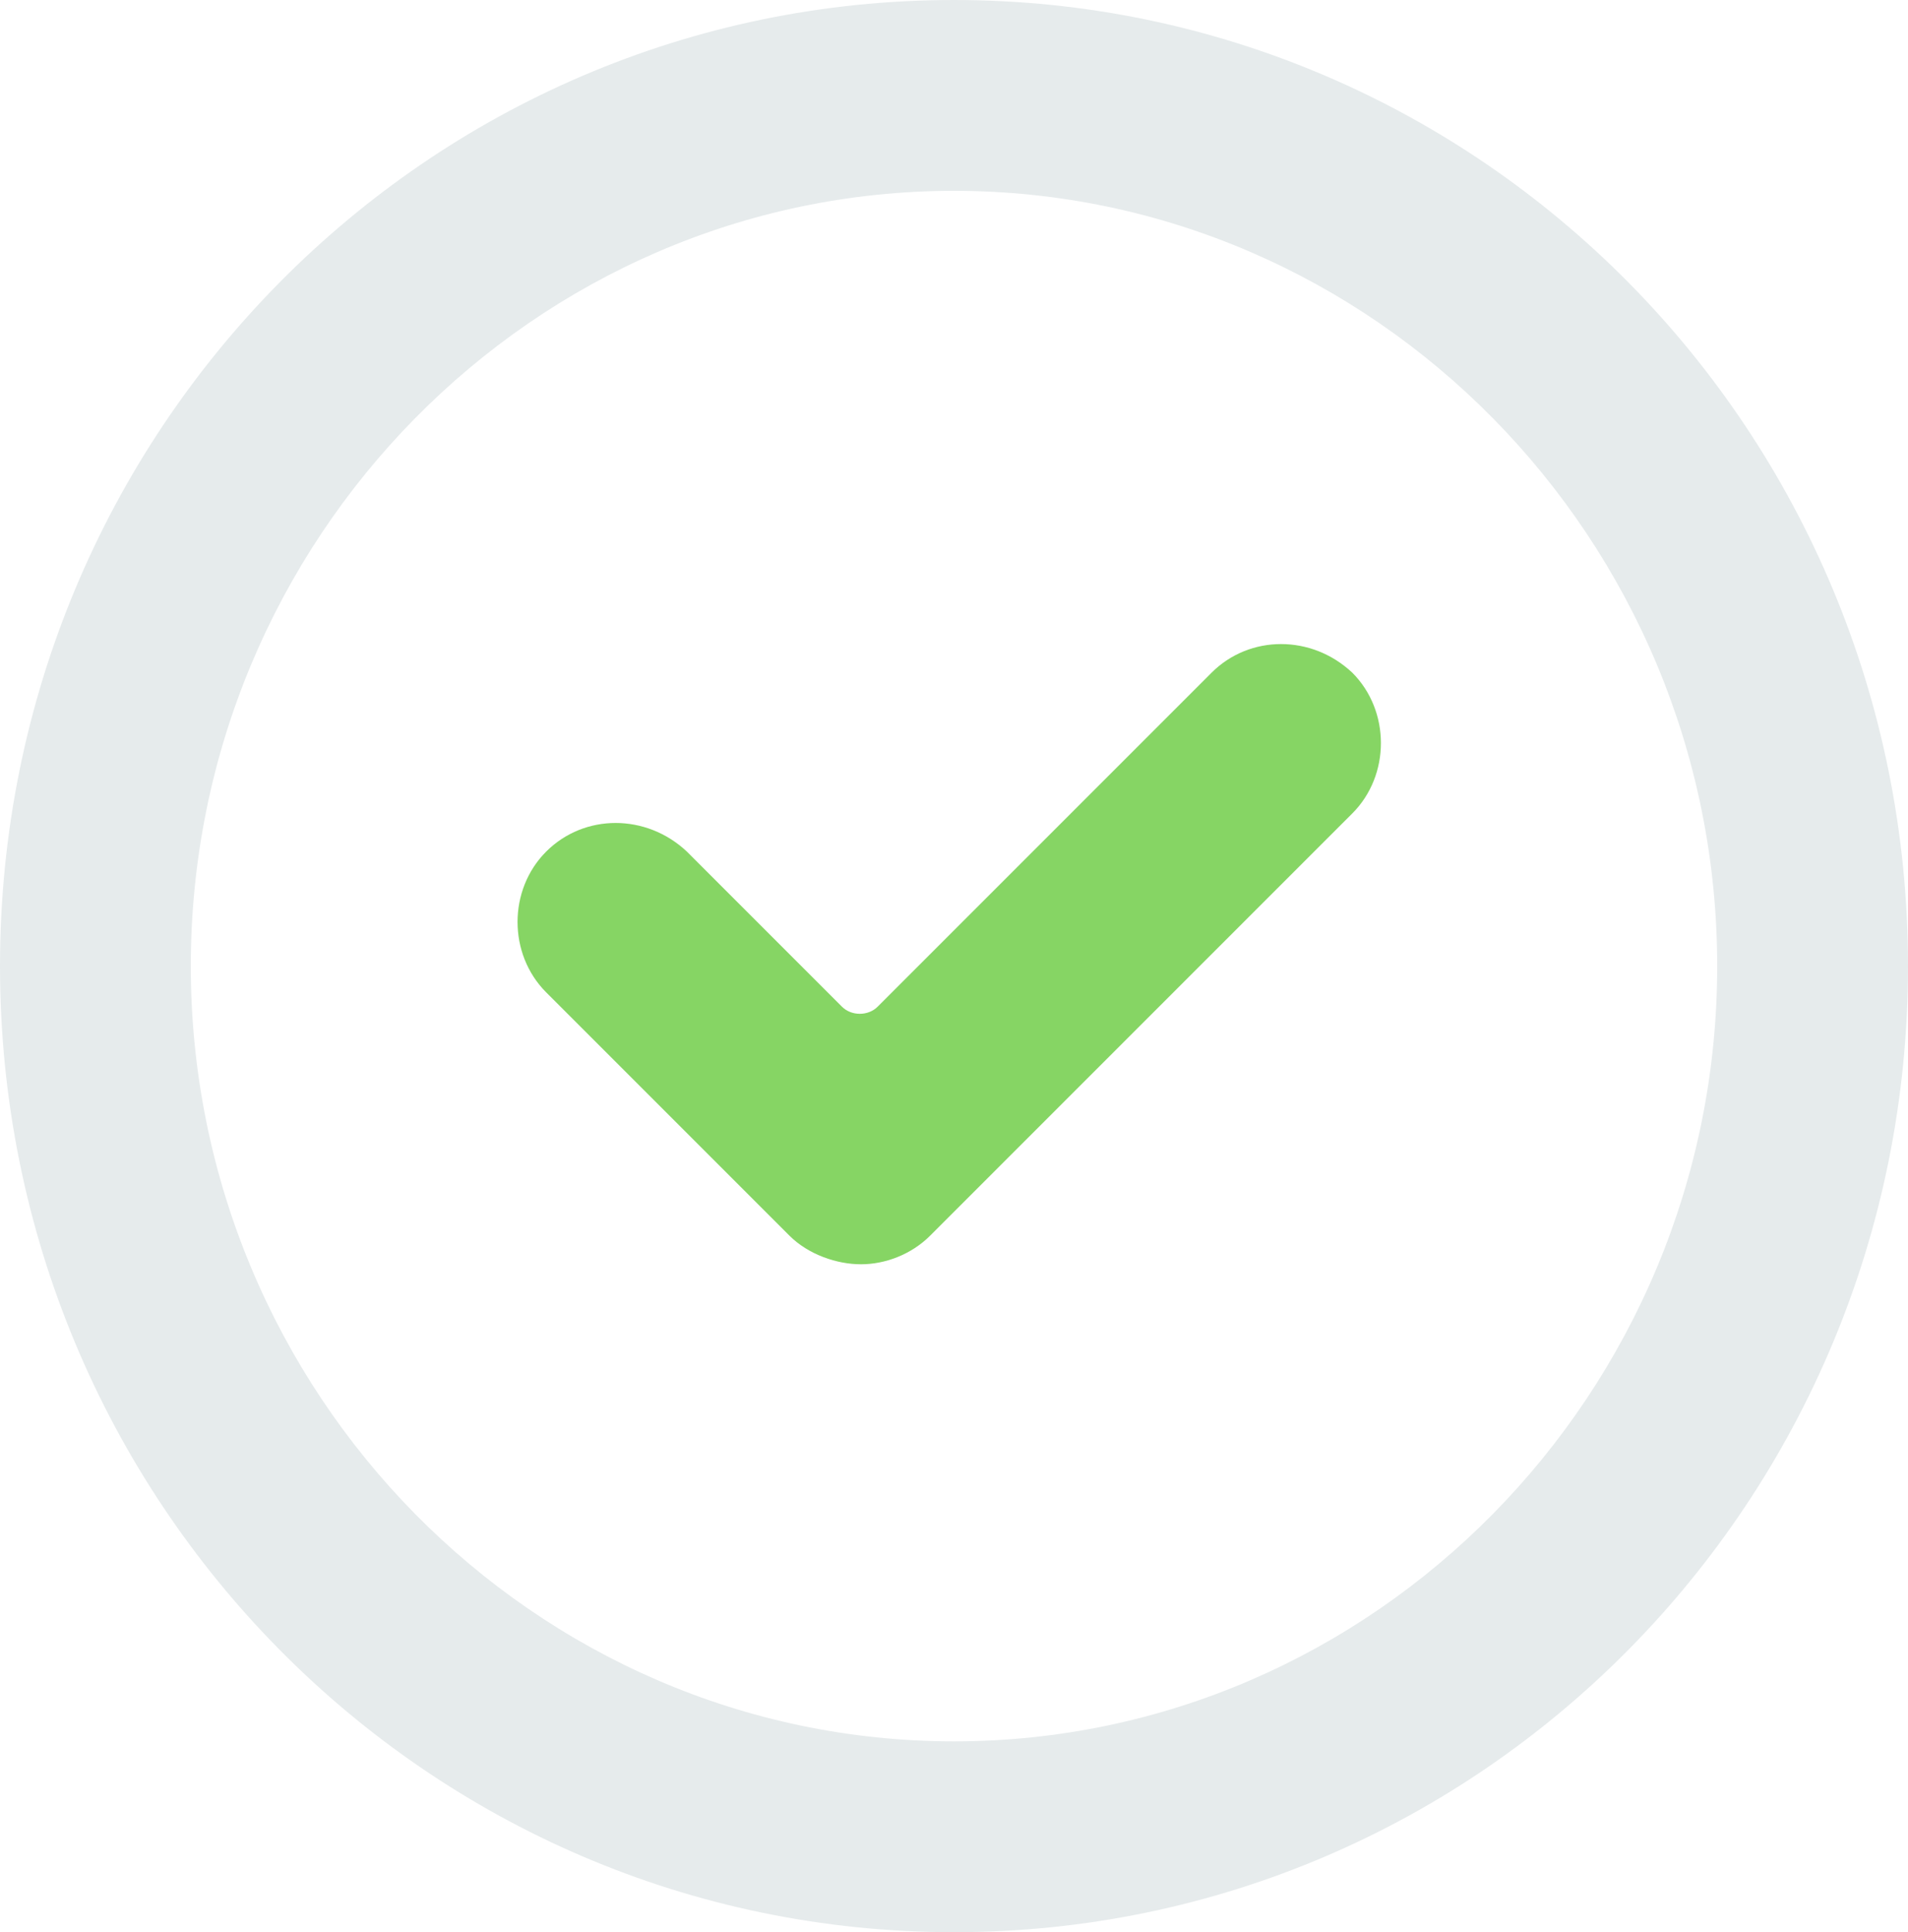 <svg xmlns="http://www.w3.org/2000/svg" viewBox="0 0 80 81"><path fill="#86D564" d="M33.1 51.8L22.9 41.6c-1.6-1.6-1.6-4.3 0-5.9 1.6-1.6 4.2-1.6 5.9 0l6.5 6.5c.4.4 1.1.4 1.5 0l14-14c1.6-1.6 4.2-1.6 5.9 0 1.6 1.6 1.6 4.3 0 5.9L39 51.8c-.8.8-1.9 1.2-2.9 1.2s-2.2-.4-3-1.2z"/><path fill="#E6EBEC" d="M40 0C17.9 0 0 18.1 0 40.5S17.9 81 40 81s40-18.1 40-40.5S62.1 0 40 0zm0 73C22.4 73 8 58.4 8 40.5S22.4 8 40 8s32 14.6 32 32.5S57.6 73 40 73z"/></svg>
